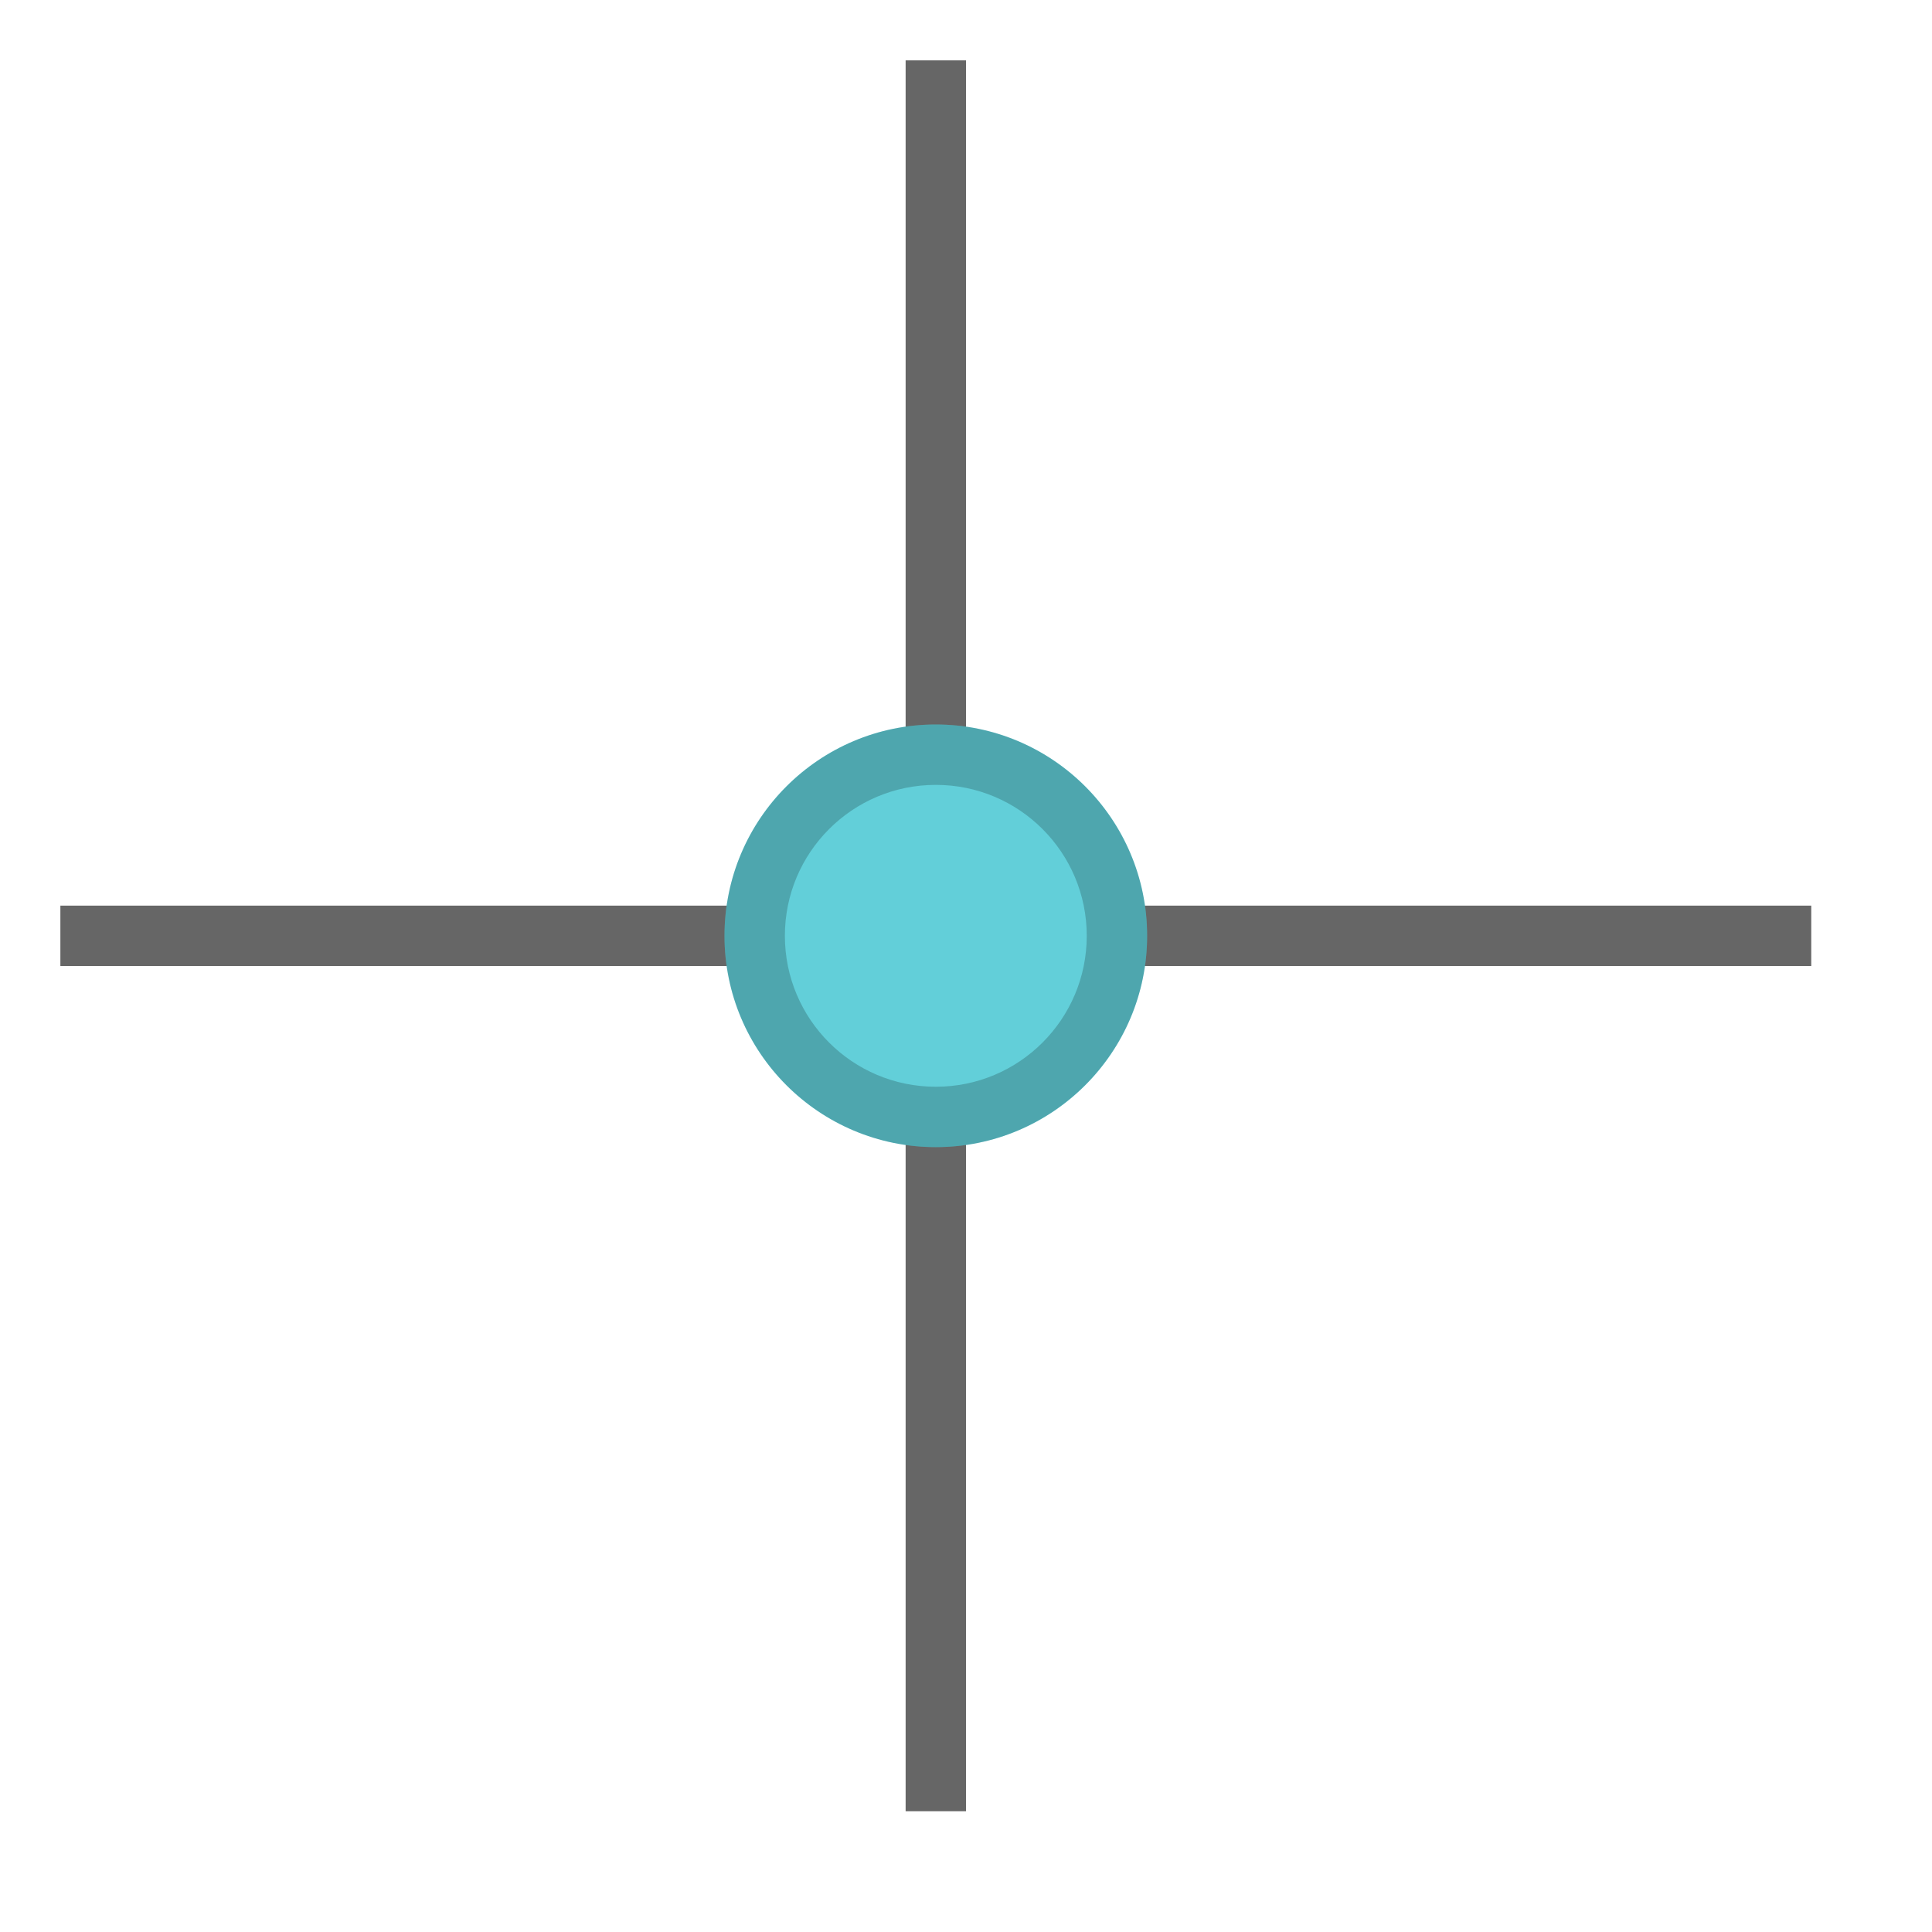 <?xml version="1.0" encoding="UTF-8" standalone="yes"?>
<svg xmlns="http://www.w3.org/2000/svg" xmlns:xlink="http://www.w3.org/1999/xlink" width="64" height="64" viewBox="0 0 64 64" version="1.1">
  <defs>
    <filter id="alpha" filterUnits="objectBoundingBox" x="0%" y="0%" width="100%" height="100%">
      <feColorMatrix type="matrix" in="SourceGraphic" values="0 0 0 0 1 0 0 0 0 1 0 0 0 0 1 0 0 0 1 0"/>
    </filter>
    <mask id="mask0">
      <g filter="url(#alpha)">
        <rect x="0" y="0" width="64" height="64" style="fill:rgb(0%,0%,0%);fill-opacity:0.2;stroke:none;"/>
      </g>
    </mask>
    <clipPath id="clip1">
      <rect x="0" y="0" width="64" height="64"/>
    </clipPath>
    <g id="surface5" clip-path="url(#clip1)">
      <path style=" stroke:none;fill-rule:nonzero;fill:rgb(0%,0%,0%);fill-opacity:1;" d="M 31 24 C 27.141 24 24 27.141 24 31 C 24 34.859 27.141 38 31 38 C 34.859 38 38 34.859 38 31 C 38 27.141 34.859 24 31 24 Z M 31 36 C 28.238 36 26 33.762 26 31 C 26 28.238 28.238 26 31 26 C 33.762 26 36 28.238 36 31 C 36 33.762 33.762 36 31 36 Z M 31 36 "/>
    </g>
  </defs>
  <g id="surface1">
    <path style=" stroke:none;fill-rule:nonzero;fill:rgb(40%,40%,40%);fill-opacity:1;" d="M 32 2 L 30 2 L 30 60 L 32 60 Z M 32 2 "/>
    <path style=" stroke:none;fill-rule:nonzero;fill:rgb(40%,40%,40%);fill-opacity:1;" d="M 60 32 L 60 30 L 2 30 L 2 32 Z M 60 32 "/>
    <path style=" stroke:none;fill-rule:nonzero;fill:rgb(38.431%,81.176%,85.098%);fill-opacity:1;" d="M 31 38 C 34.867 38 38 34.867 38 31 C 38 27.133 34.867 24 31 24 C 27.133 24 24 27.133 24 31 C 24 34.867 27.133 38 31 38 Z M 31 38 "/>
    <use xlink:href="#surface5" mask="url(#mask0)"/>
  </g>
</svg>